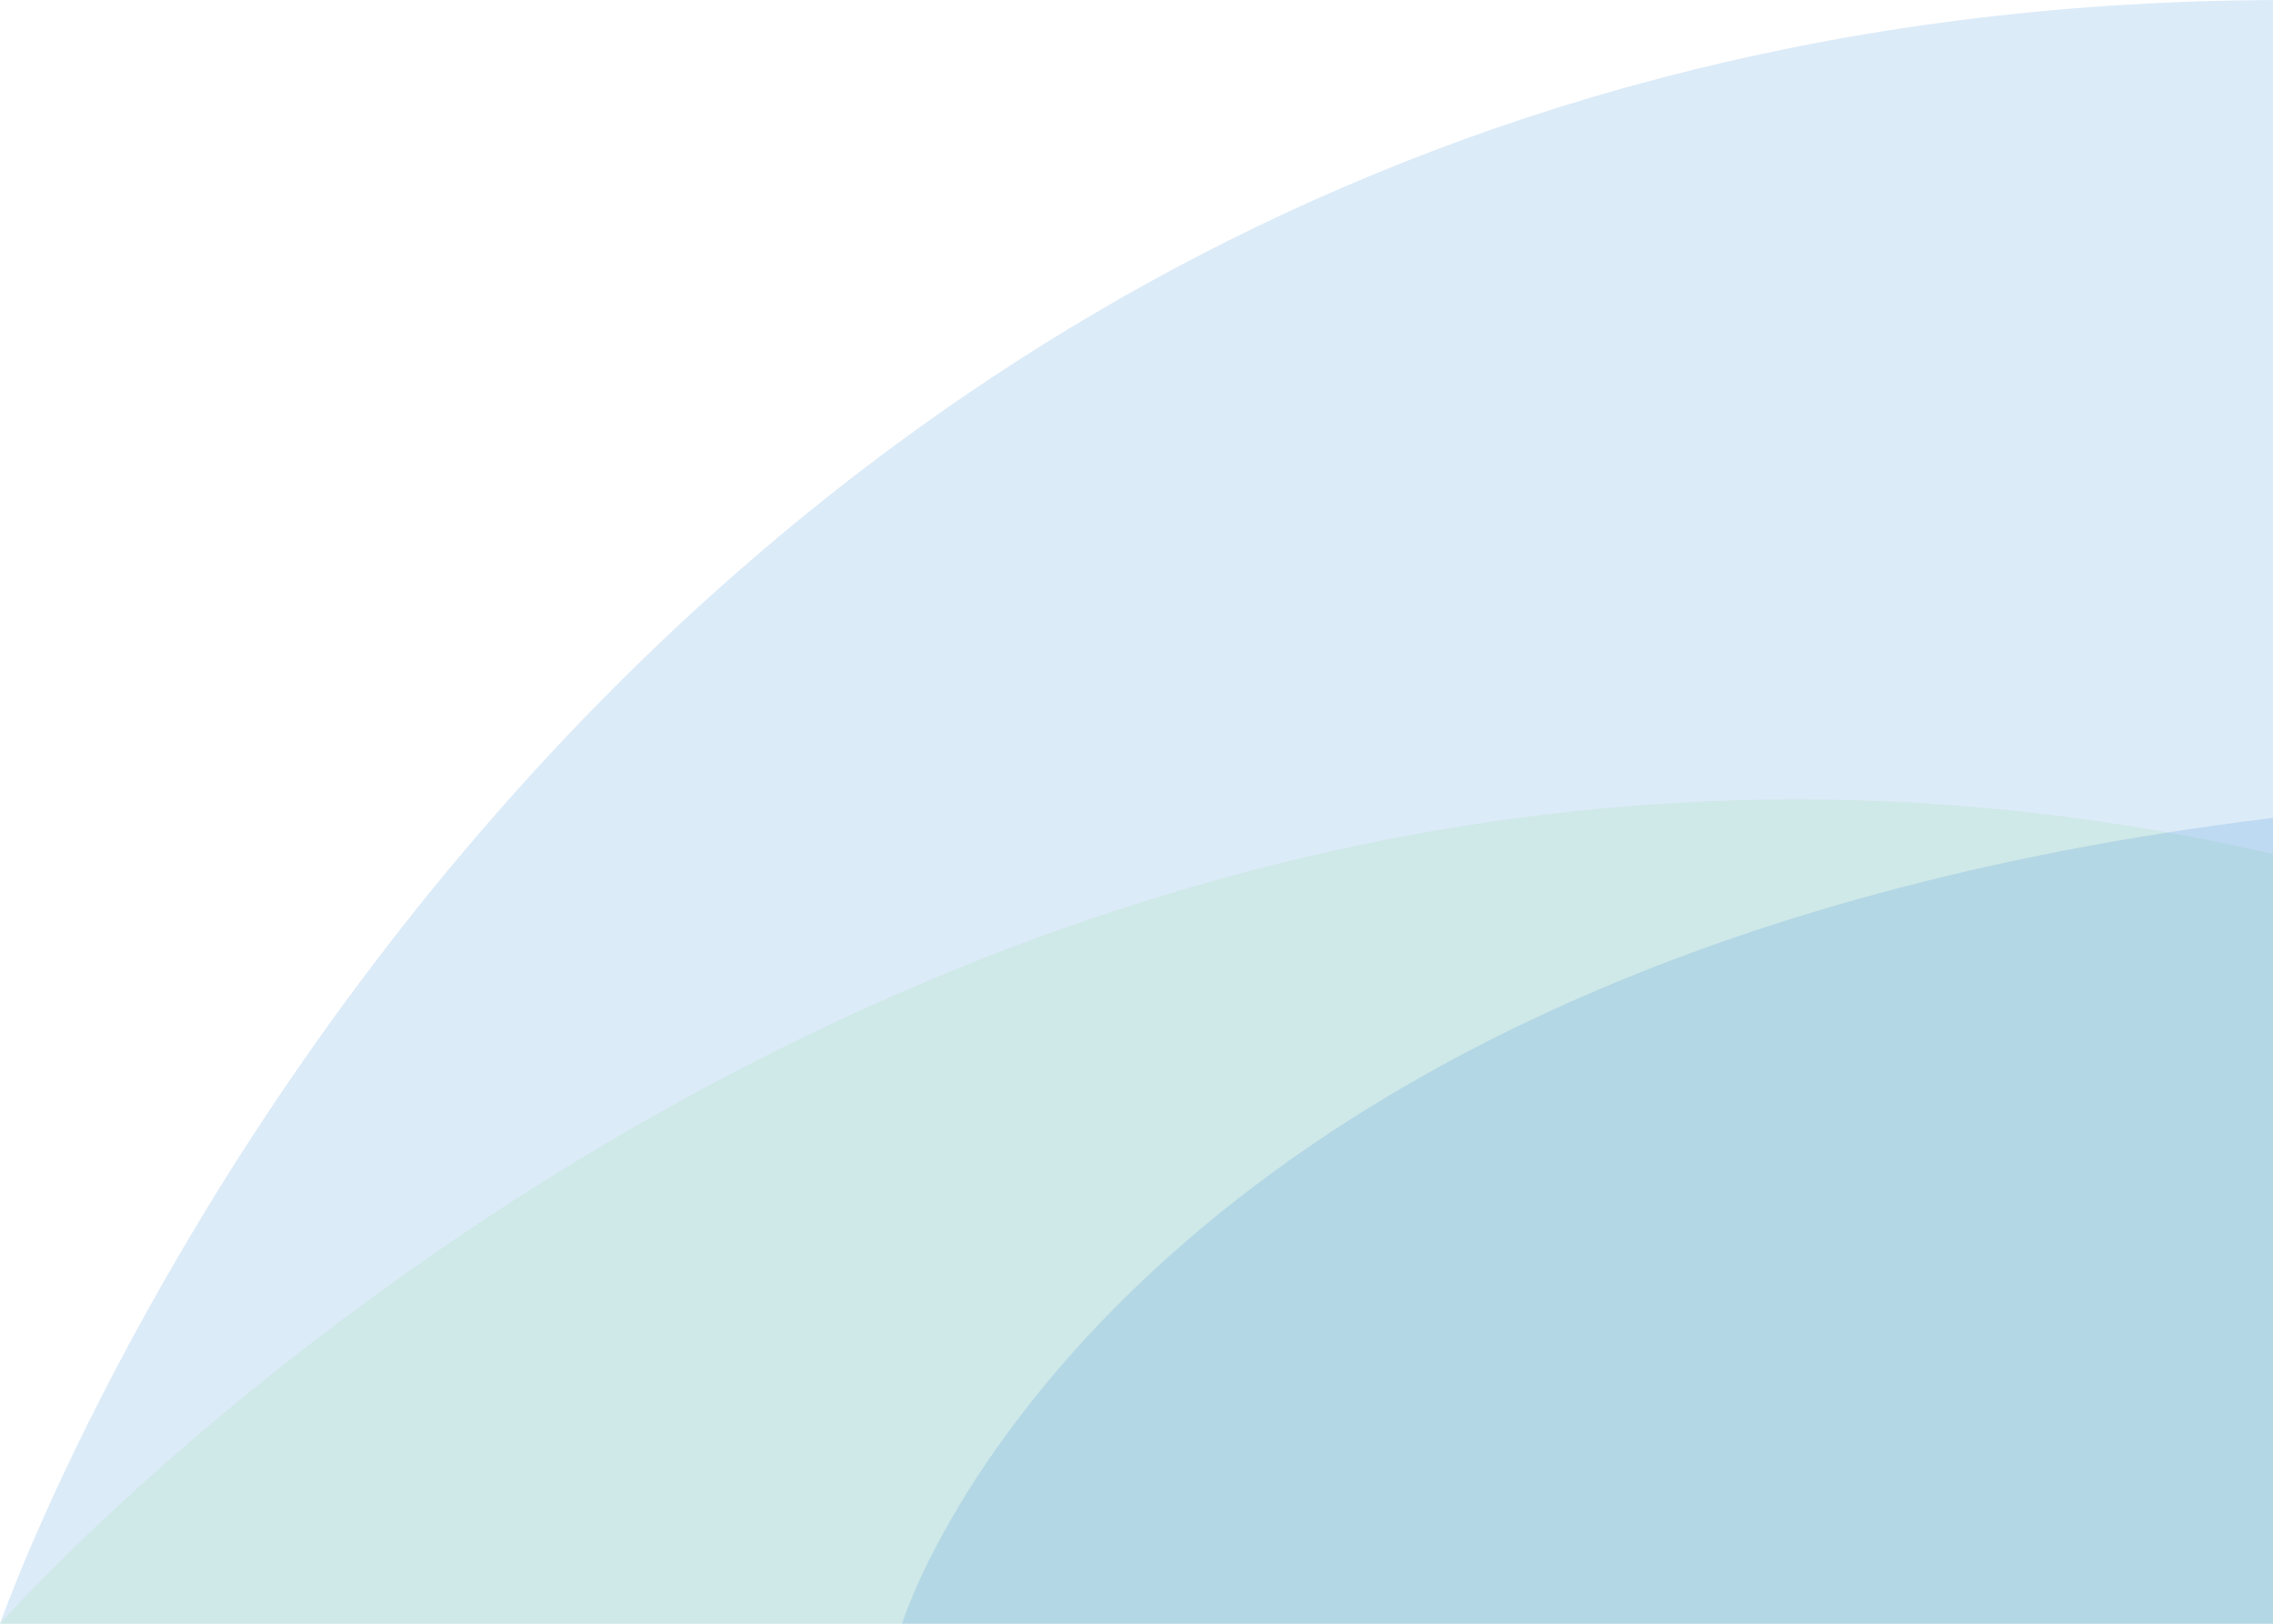 <svg width="189" height="135" viewBox="0 0 189 135" fill="none" xmlns="http://www.w3.org/2000/svg">
<path fill-rule="evenodd" clip-rule="evenodd" d="M0 135C0 135 47.038 0 189.992 0L188.992 135H0Z" fill="#197DD2" fill-opacity="0.15"/>
<path fill-rule="evenodd" clip-rule="evenodd" d="M0 135C0 135 78.602 45.627 189 71V135H0Z" fill="#5ACC56" fill-opacity="0.1"/>
<path fill-rule="evenodd" clip-rule="evenodd" d="M75 135C75 135 91.865 79.831 189 68V135H75Z" fill="#197DD2" fill-opacity="0.15"/>
</svg>
